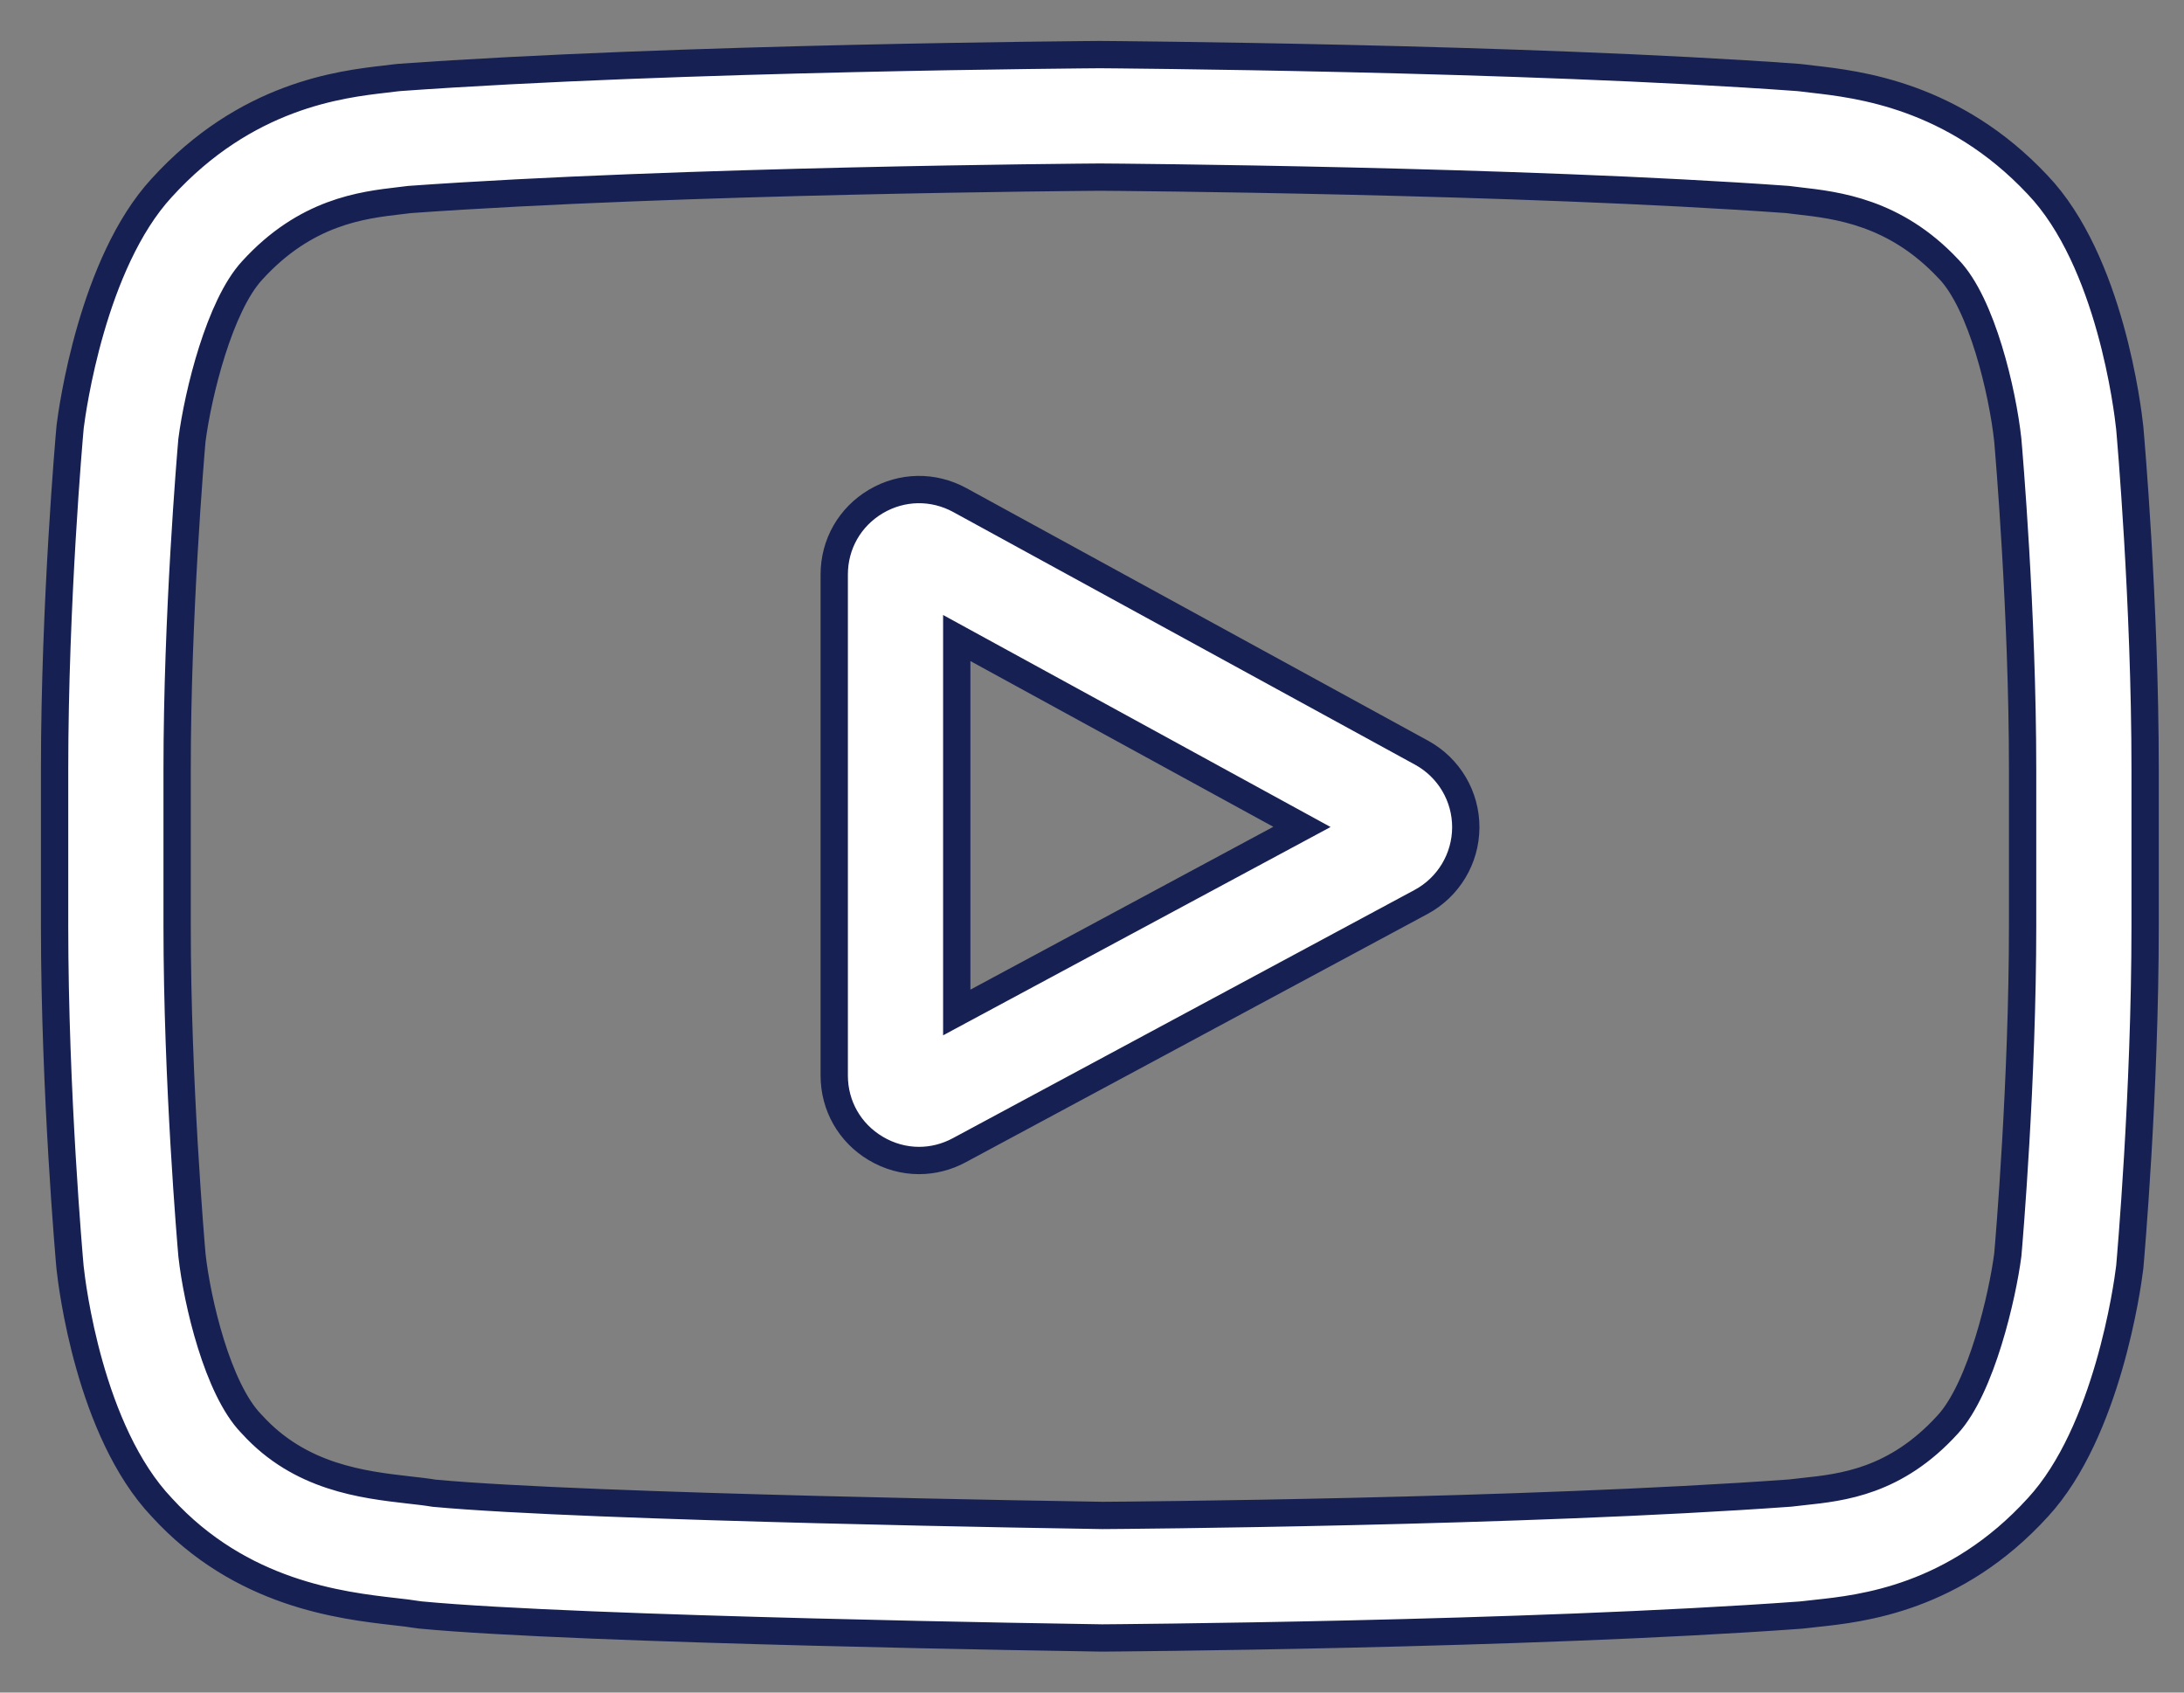 <svg width="40" height="31" viewBox="0 0 40 31" fill="none" xmlns="http://www.w3.org/2000/svg">
<rect x="0" y="0" width="40" height="31" fill="#808080" stroke="none"/>
<path d="M26.038 13.787L17.579 9.159C17.092 8.893 16.517 8.903 16.041 9.185C15.564 9.468 15.279 9.967 15.279 10.522V19.699C15.279 20.251 15.562 20.749 16.036 21.032C16.283 21.18 16.558 21.255 16.832 21.255C17.084 21.255 17.337 21.192 17.569 21.067L26.028 16.519C26.53 16.248 26.843 15.726 26.846 15.156C26.848 14.585 26.538 14.061 26.038 13.787ZM17.523 18.544V11.686L23.845 15.145L17.523 18.544Z" fill="white" stroke="#162052" stroke-width="0.5"/>
<path d="M39.007 7.845L39.005 7.827C38.972 7.519 38.65 4.778 37.317 3.383C35.777 1.743 34.03 1.544 33.191 1.449C33.121 1.441 33.057 1.433 33 1.426L32.933 1.419C27.872 1.051 20.227 1.001 20.151 1L20.144 1L20.137 1C20.061 1.001 12.416 1.051 7.309 1.419L7.242 1.426C7.187 1.433 7.127 1.44 7.062 1.448C6.232 1.543 4.505 1.743 2.96 3.442C1.691 4.821 1.324 7.504 1.286 7.805L1.282 7.845C1.27 7.973 1 11.026 1 14.091V16.956C1 20.02 1.27 23.073 1.282 23.202L1.284 23.221C1.316 23.524 1.639 26.215 2.965 27.61C4.413 29.195 6.245 29.405 7.23 29.518C7.385 29.535 7.519 29.551 7.611 29.567L7.699 29.579C10.622 29.857 19.785 29.994 20.174 30L20.186 30L20.197 30C20.274 29.999 27.918 29.949 32.98 29.581L33.047 29.574C33.11 29.566 33.182 29.558 33.261 29.55C34.087 29.462 35.805 29.28 37.328 27.604C38.597 26.224 38.965 23.542 39.002 23.241L39.007 23.202C39.018 23.073 39.288 20.02 39.288 16.956V14.091C39.288 11.026 39.018 7.973 39.007 7.845ZM37.044 16.956C37.044 19.792 36.797 22.714 36.773 22.982C36.678 23.721 36.291 25.418 35.673 26.09C34.719 27.139 33.74 27.243 33.025 27.319C32.938 27.328 32.858 27.337 32.786 27.346C27.89 27.7 20.534 27.754 20.195 27.756C19.815 27.75 10.786 27.612 7.952 27.349C7.807 27.325 7.65 27.307 7.485 27.289C6.646 27.192 5.498 27.061 4.616 26.09L4.595 26.068C3.987 25.435 3.611 23.848 3.516 22.991C3.498 22.788 3.244 19.832 3.244 16.956V14.091C3.244 11.257 3.491 8.339 3.515 8.065C3.628 7.195 4.023 5.601 4.616 4.956C5.598 3.875 6.634 3.756 7.32 3.676C7.385 3.669 7.446 3.662 7.502 3.654C12.47 3.299 19.878 3.246 20.144 3.244C20.41 3.245 27.816 3.299 32.739 3.654C32.799 3.662 32.865 3.67 32.936 3.678C33.641 3.758 34.707 3.88 35.684 4.923L35.693 4.932C36.301 5.565 36.677 7.18 36.772 8.054C36.789 8.246 37.044 11.208 37.044 14.091V16.956Z" fill="white" stroke="#162052" stroke-width="0.5"/>
</svg>
